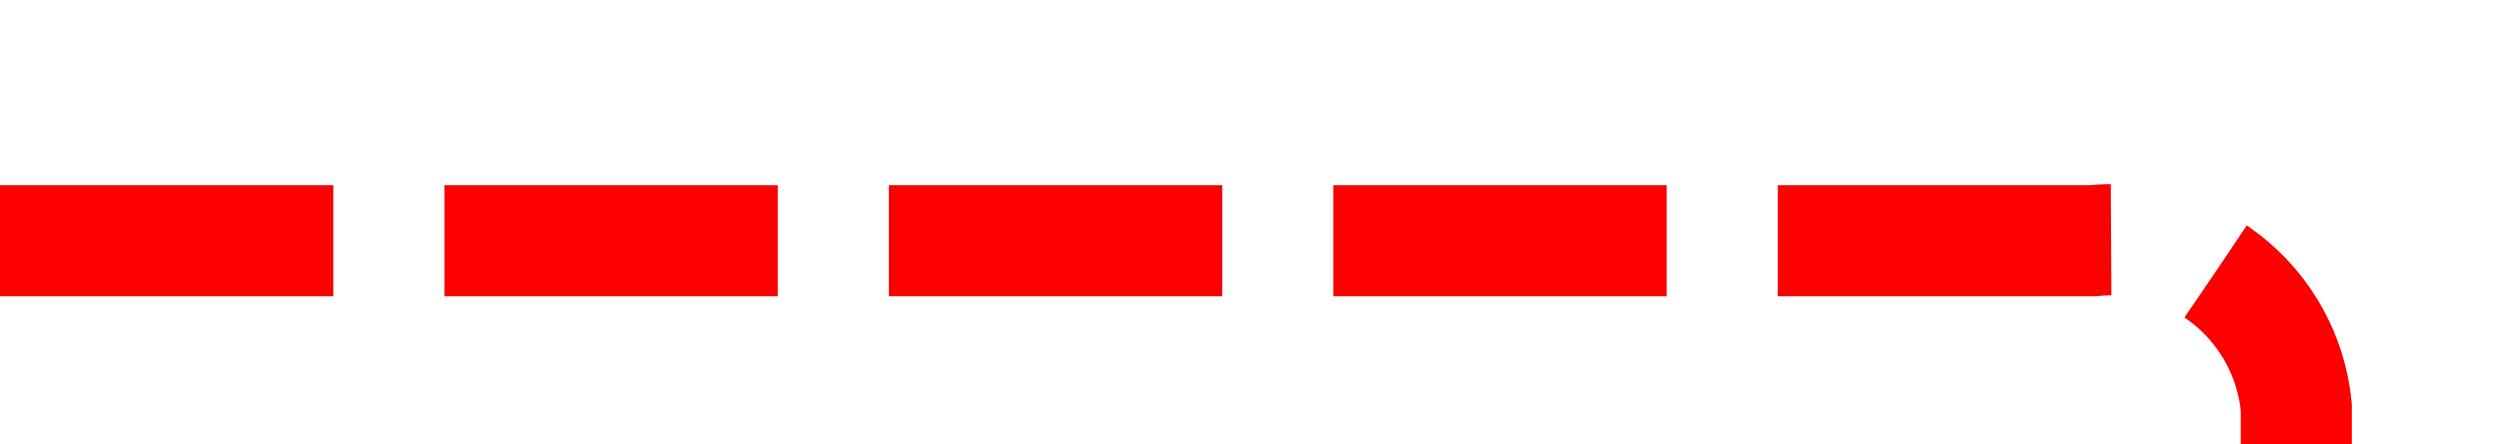 ﻿<?xml version="1.0" encoding="utf-8"?>
<svg version="1.1" xmlns:xlink="http://www.w3.org/1999/xlink" width="67.5px" height="12px" preserveAspectRatio="xMinYMid meet" viewBox="1076 975  67.5 10" xmlns="http://www.w3.org/2000/svg">
  <path d="M 1076 980.5  L 1132.5 980.5  A 5 5 0 0 1 1138 985 L 1138 1124  A 3 3 0 0 1 1141 1127 A 3 3 0 0 1 1138 1130 L 1138 2496  A 5 5 0 0 0 1143 2501.5 L 1691 2501.5  " stroke-width="3" stroke-dasharray="9,3" stroke="#ff0000" fill="none" />
  <path d="M 1689 2510.4  L 1698 2501.5  L 1689 2492.6  L 1689 2510.4  Z M 1692 2503.2  L 1692 2499.8  L 1693.5 2501.5  L 1692 2503.2  Z " fill-rule="nonzero" fill="#ff0000" stroke="none" />
</svg>